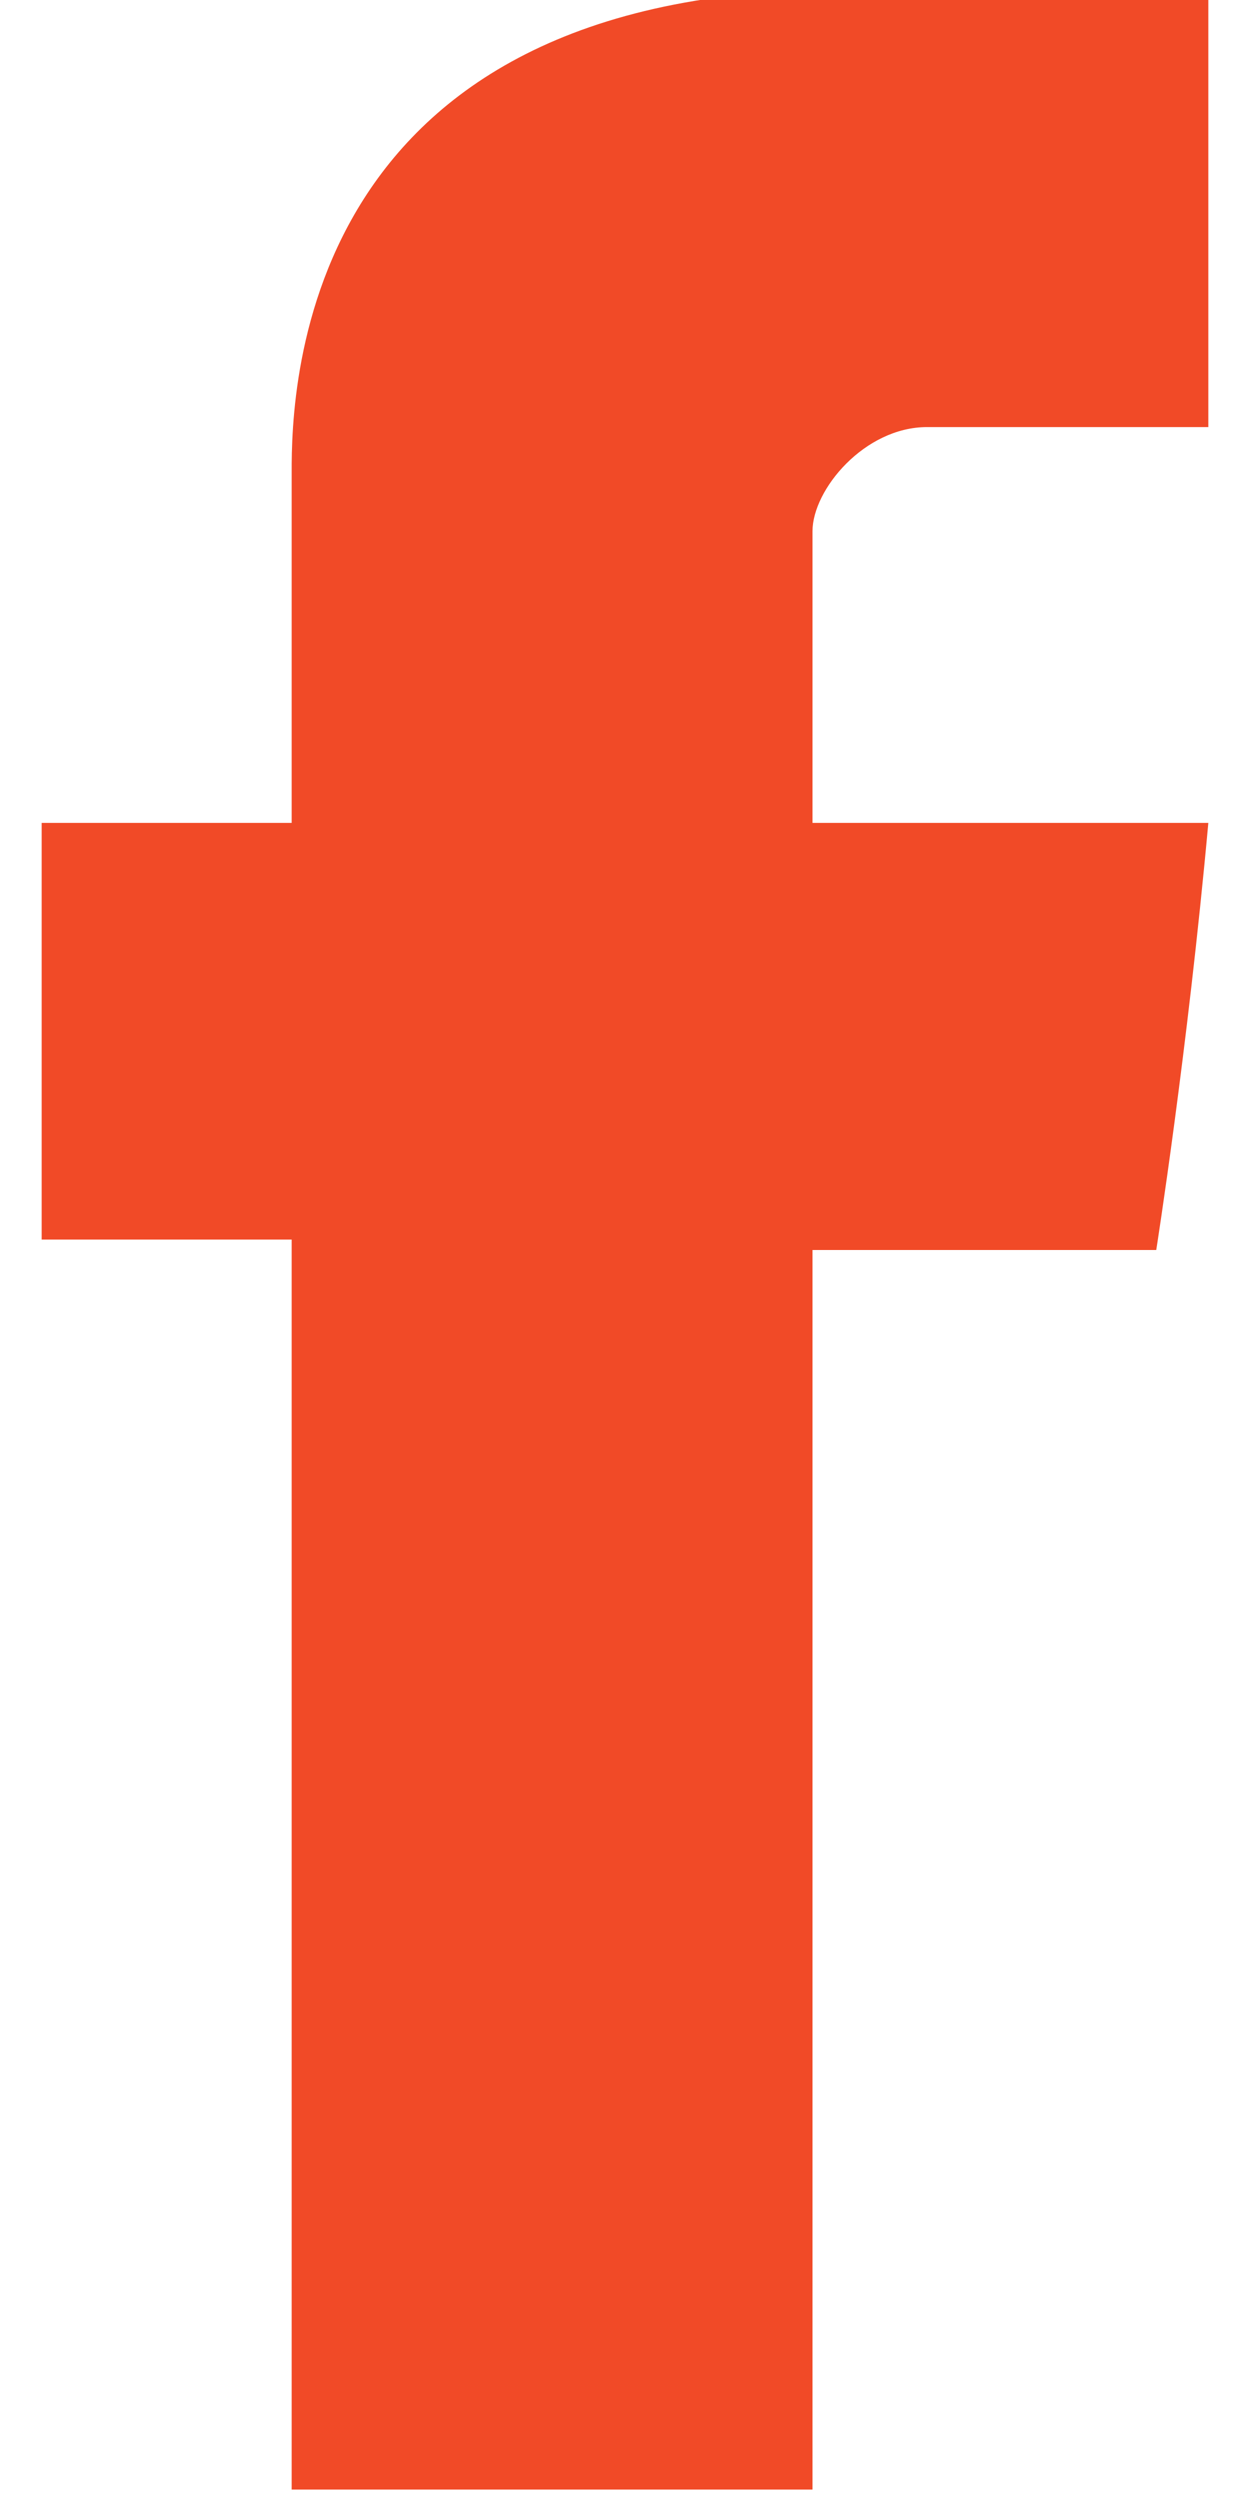<?xml version="1.0" encoding="utf-8"?>
<!-- Generator: Adobe Illustrator 25.4.0, SVG Export Plug-In . SVG Version: 6.00 Build 0)  -->
<svg version="1.1" id="Слой_1" xmlns="http://www.w3.org/2000/svg" xmlns:xlink="http://www.w3.org/1999/xlink" x="0px" y="0px"
	 viewBox="0 0 12 24" style="enable-background:new 0 0 12 24;" xml:space="preserve">
<style type="text/css">
	.st0{fill:#F14A27;}
</style>
<path class="st0" d="M2.8,4.6c0,0.6,0,3.3,0,3.3H0.4v4h2.4v12h5V12h3.3c0,0,0.3-1.9,0.5-4.1c-0.4,0-3.8,0-3.8,0s0-2.4,0-2.8
	c0-0.4,0.5-1,1.1-1c0.5,0,1.7,0,2.7,0c0-0.6,0-2.5,0-4.2c-1.4,0-3,0-3.7,0C2.7,0,2.8,4,2.8,4.6z"/>
</svg>
